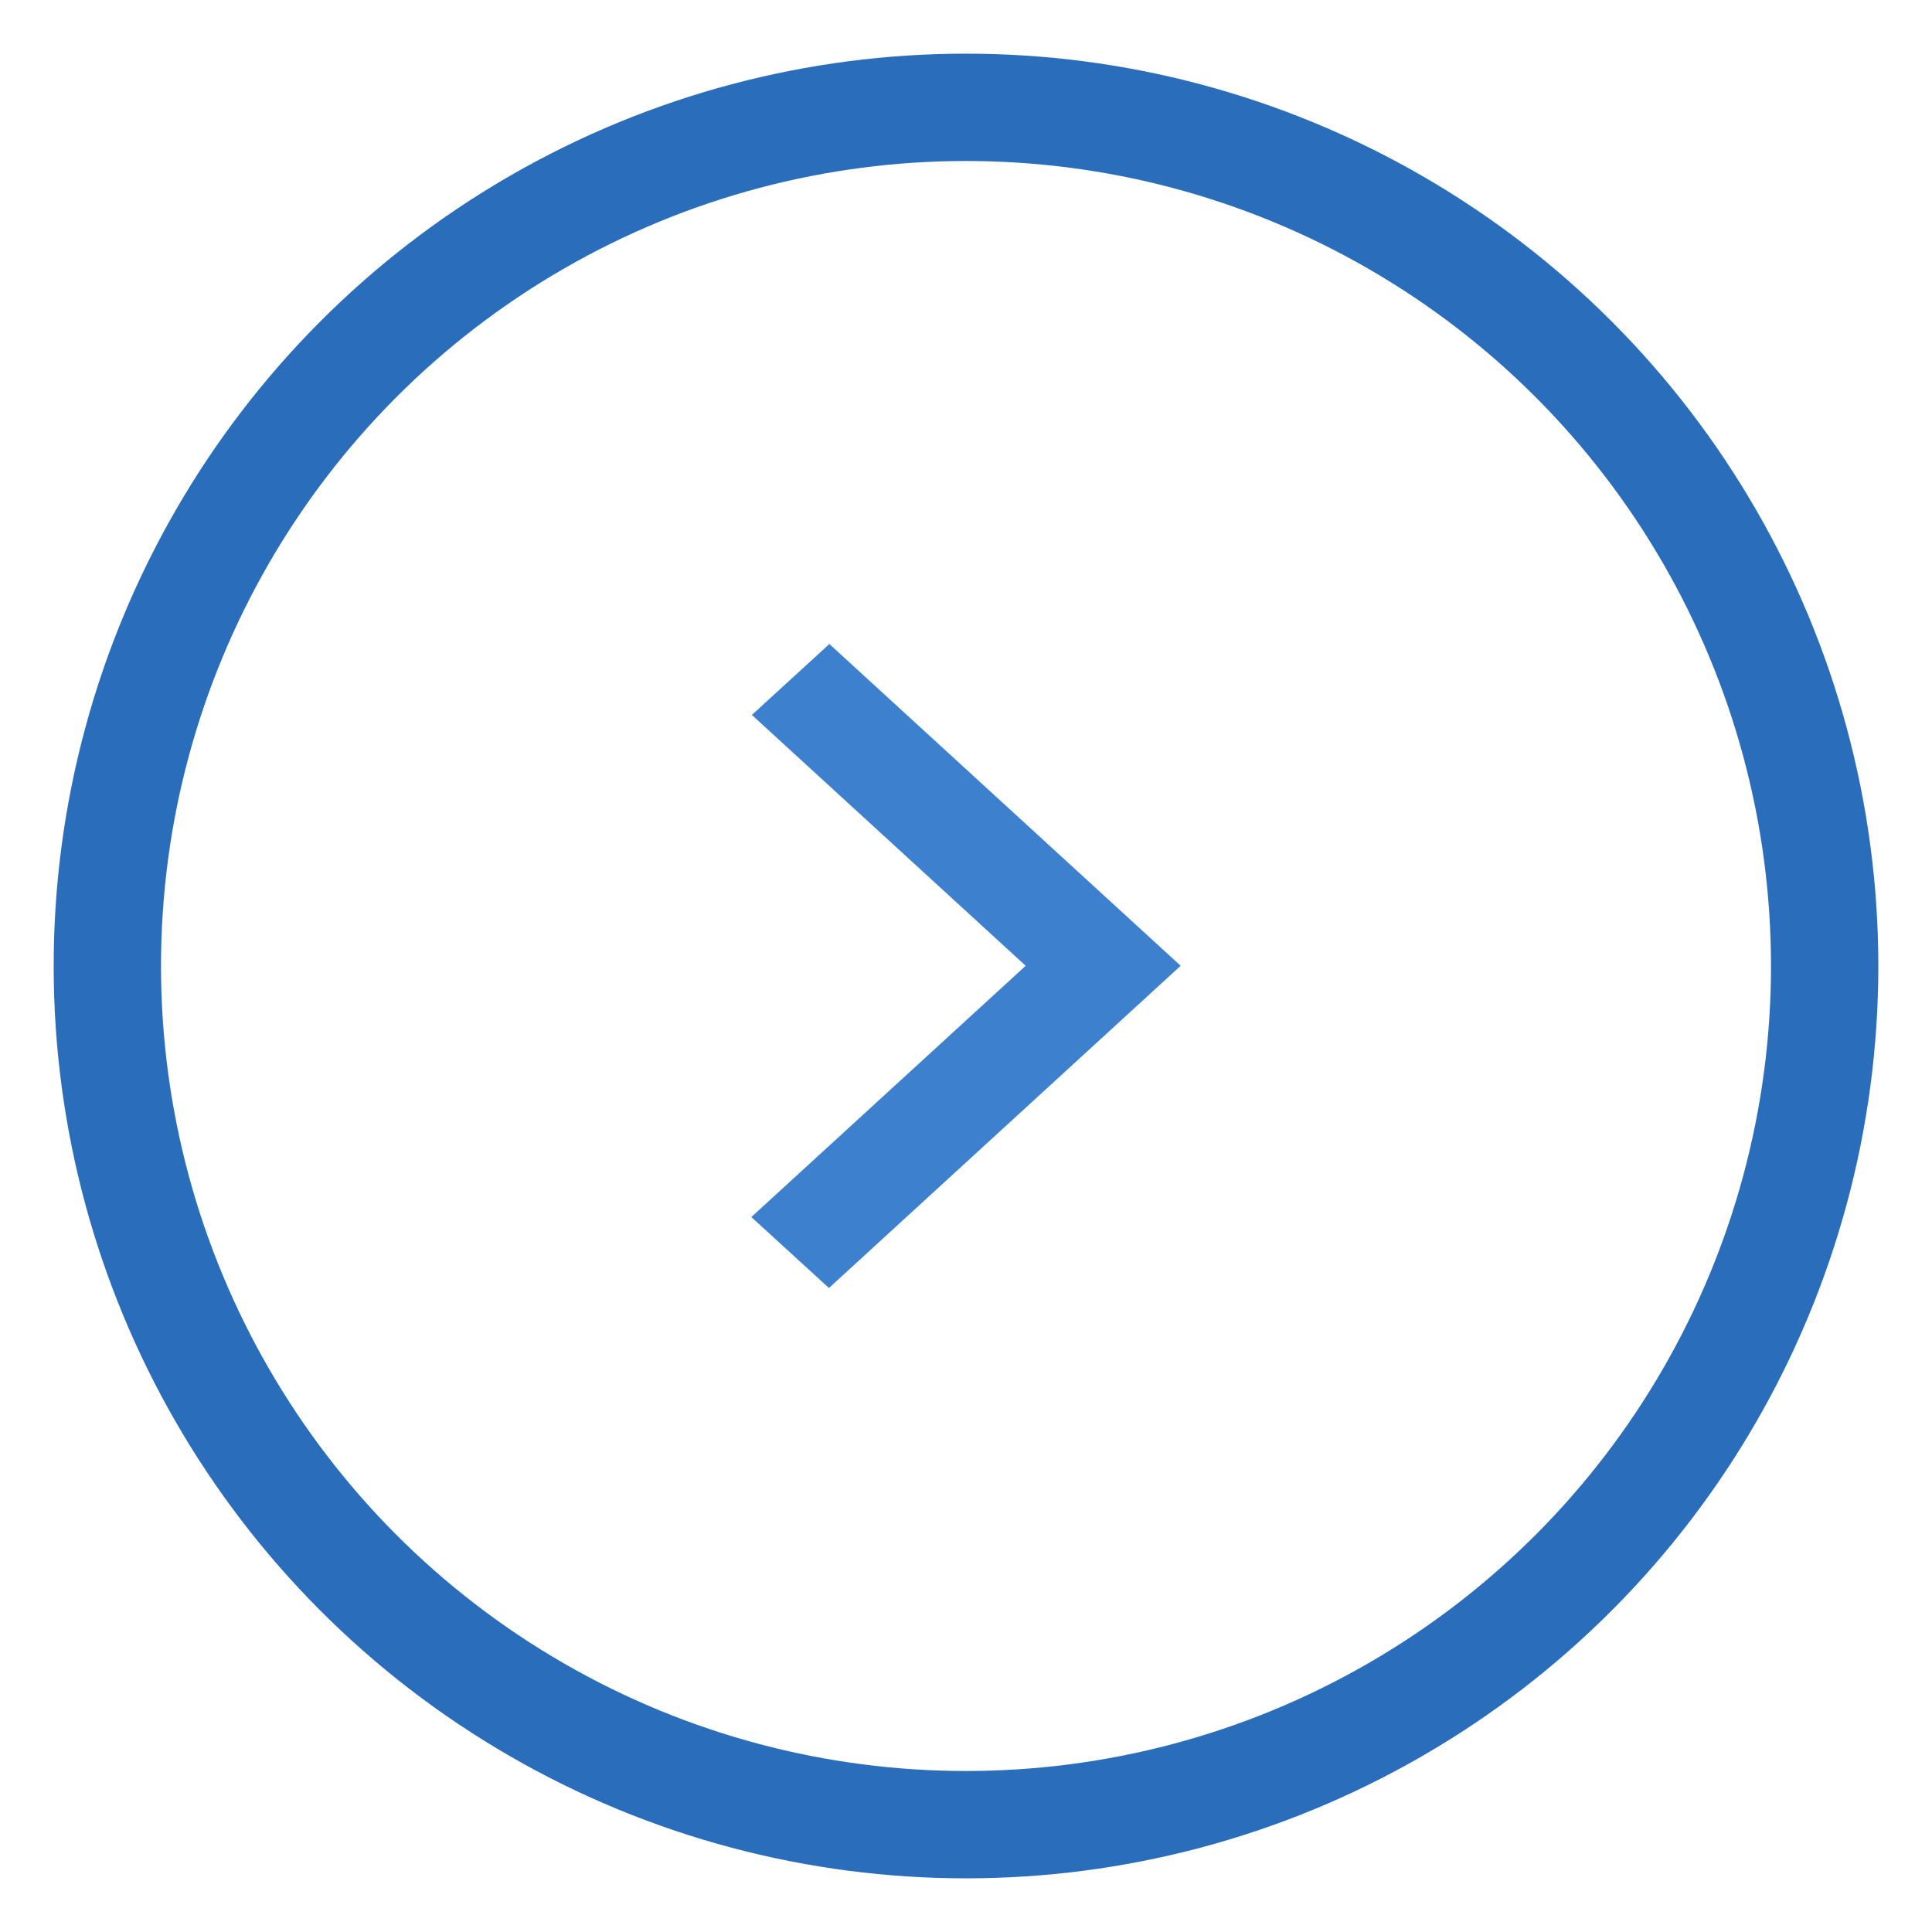 <?xml version="1.0" encoding="UTF-8"?>
<svg width="18px" height="18px" viewBox="0 0 18 18" version="1.1" xmlns="http://www.w3.org/2000/svg" xmlns:xlink="http://www.w3.org/1999/xlink">
    <!-- Generator: Sketch 51.3 (57544) - http://www.bohemiancoding.com/sketch -->
    <title>arrow</title>
    <desc>Created with Sketch.</desc>
    <defs></defs>
    <g id="v7" stroke="none" stroke-width="1" fill="none" fill-rule="evenodd">
        <g id="Desktop-hankkeet-ja-kokeilut" transform="translate(-605, -323)" fill-rule="nonzero">
            <g id="sub-header" transform="translate(496, 312)">
                <g id="arrow" transform="translate(110, 12)">
                    <circle id="Oval" stroke="#2A6EBB" cx="8" cy="8" r="8"></circle>
                    <polygon id="Shape" fill="#3D81CE" points="6.005 5.661 6.727 5 10 7.998 6.723 11 6 10.339 8.556 7.998"></polygon>
                </g>
            </g>
        </g>
    </g>
</svg>